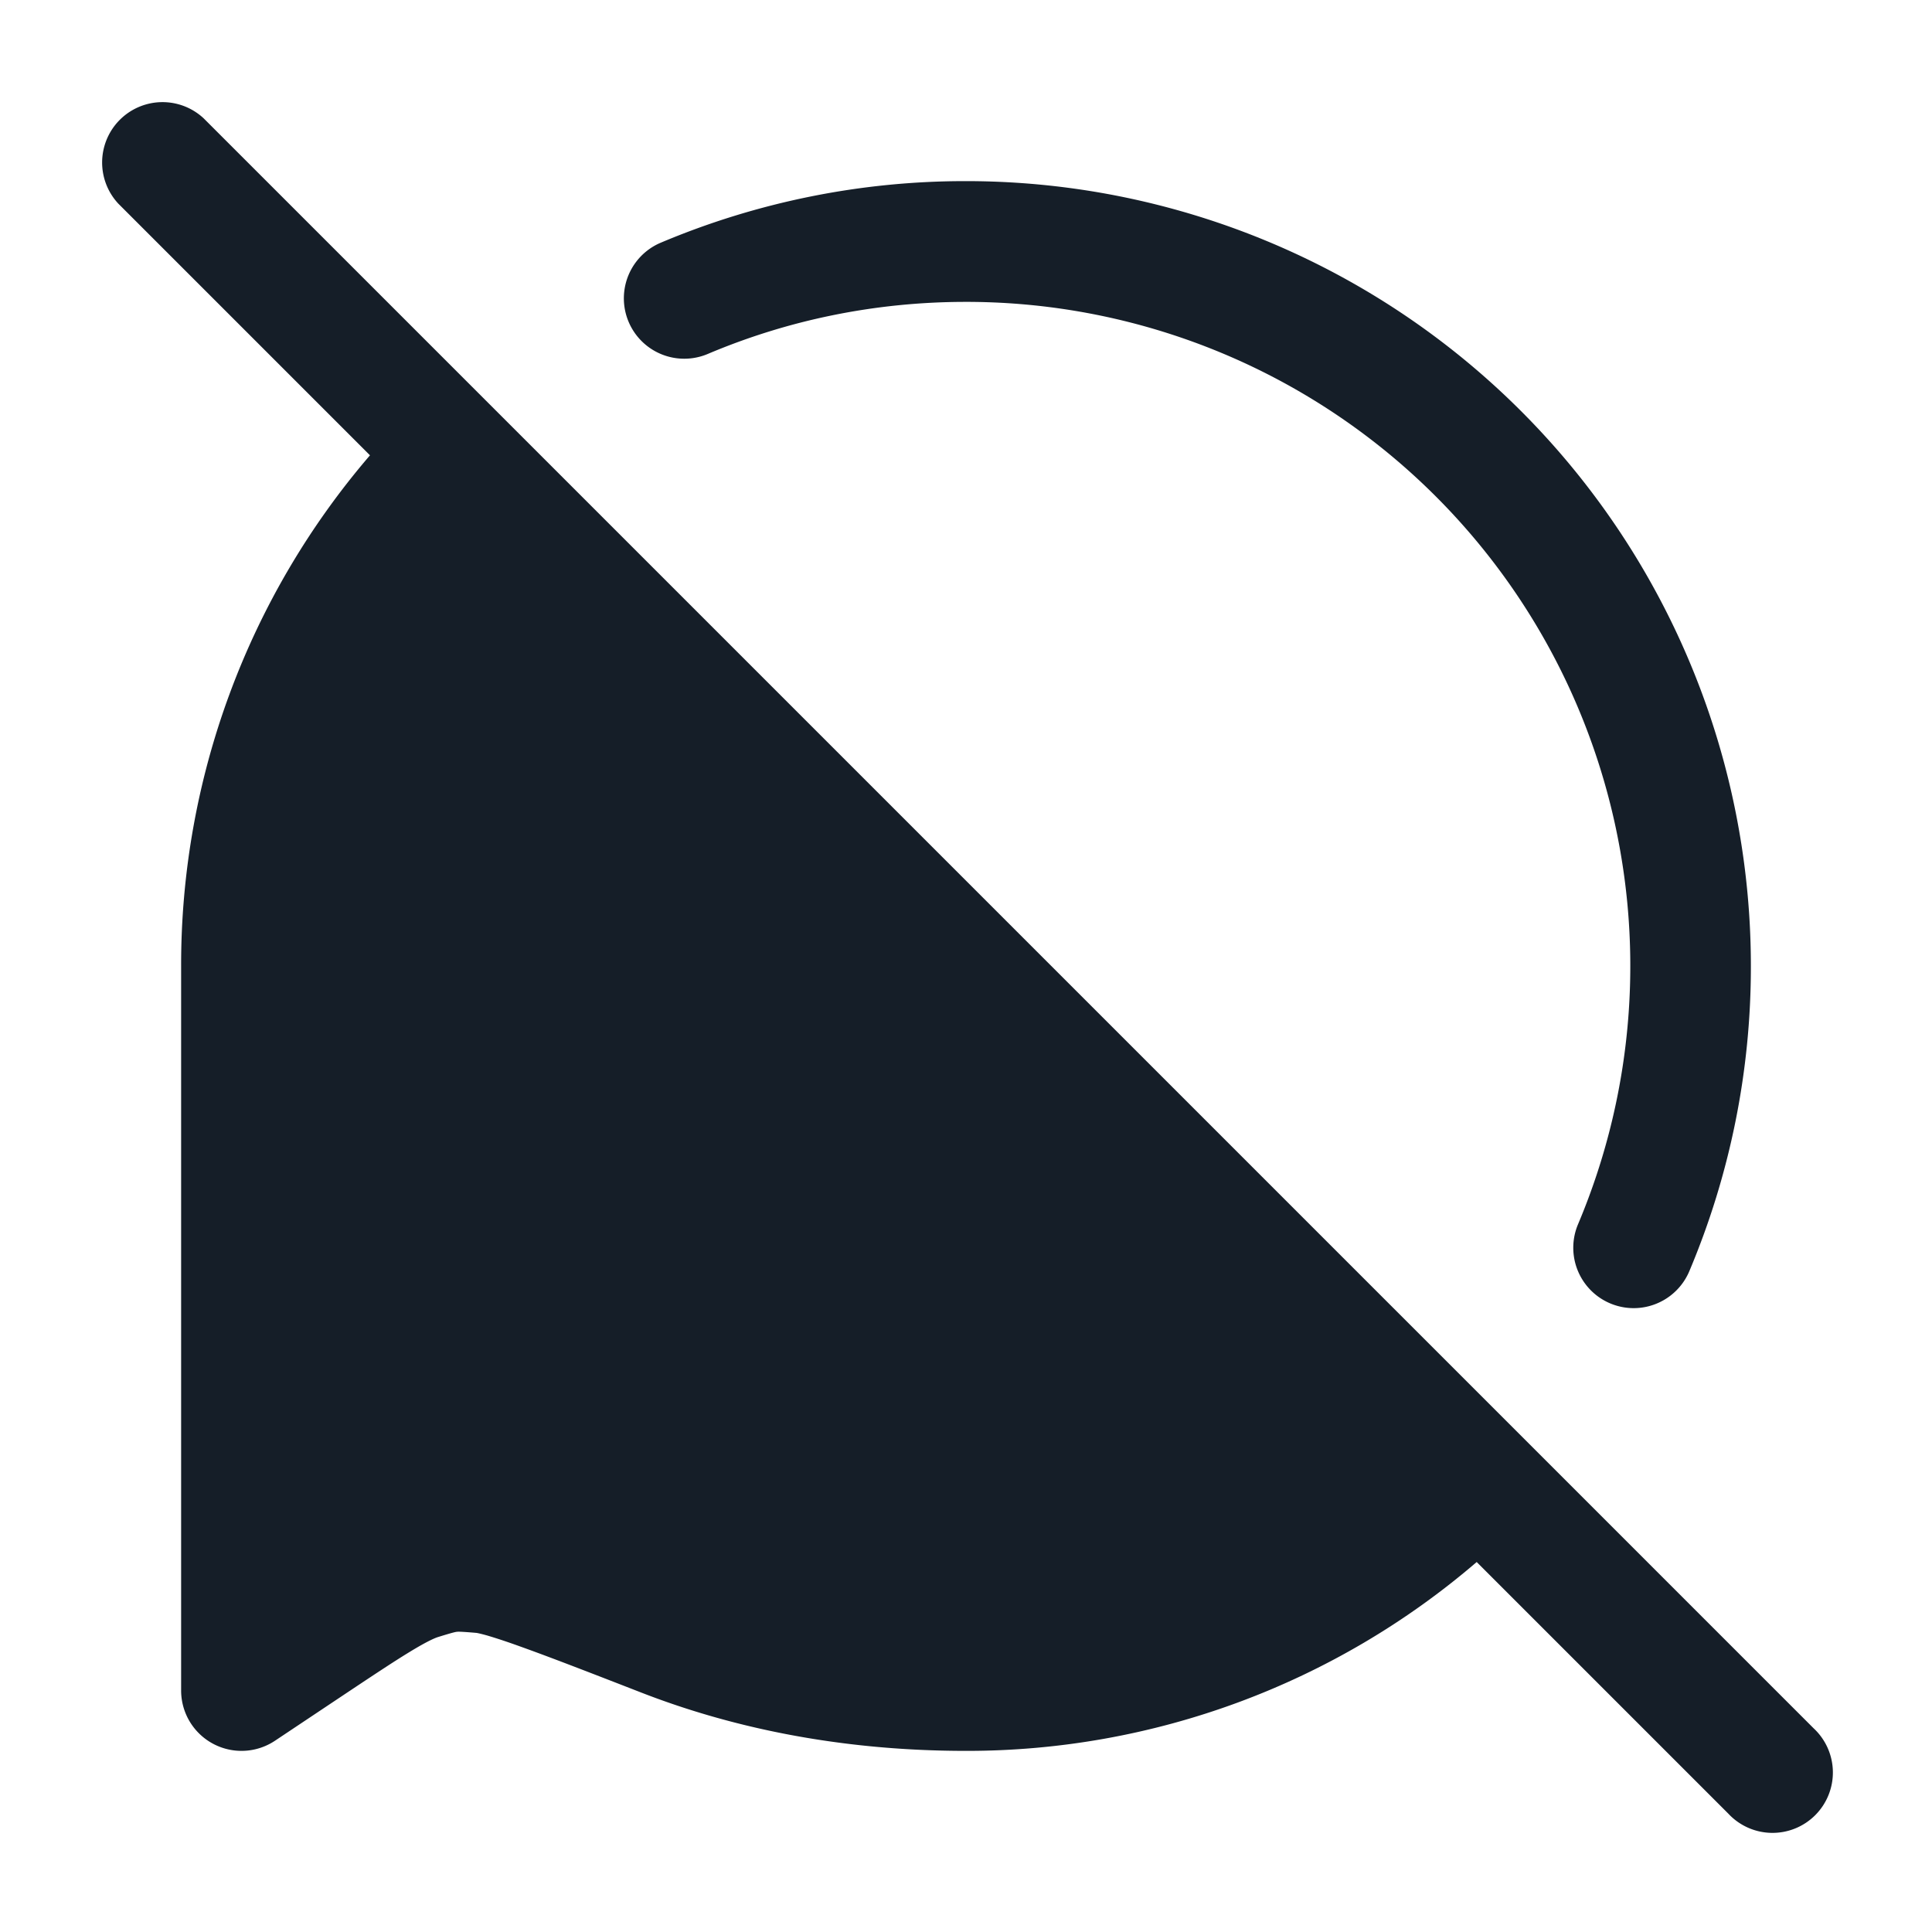 <svg viewBox="0 0 24 24" fill="none" xmlns="http://www.w3.org/2000/svg"><path fill-rule="evenodd" clip-rule="evenodd" d="M2.53 1.47a.75.75 0 0 0-1.06 1.06l3.126 3.126A9.714 9.714 0 0 0 2.25 12v9a.75.75 0 0 0 1.166.624l.817-.545c.38-.253.647-.431.854-.557.213-.13.31-.172.354-.186.19-.059.217-.063.233-.065.015-.002.043-.004.24.013h.001c.005 0 .046.007.145.035.1.03.234.073.41.137.355.127.839.314 1.502.572 1.03.4 2.375.722 4.028.722a9.714 9.714 0 0 0 6.344-2.346l3.126 3.126a.75.75 0 1 0 1.06-1.06l-20-20ZM12 3.75c-1.14 0-2.223.23-3.208.647a.75.75 0 0 1-.584-1.382A9.722 9.722 0 0 1 12 2.25 9.75 9.75 0 0 1 21.75 12a9.723 9.723 0 0 1-.765 3.792.75.75 0 0 1-1.382-.584A8.25 8.25 0 0 0 12 3.75Z" fill="#151E28"/></svg>